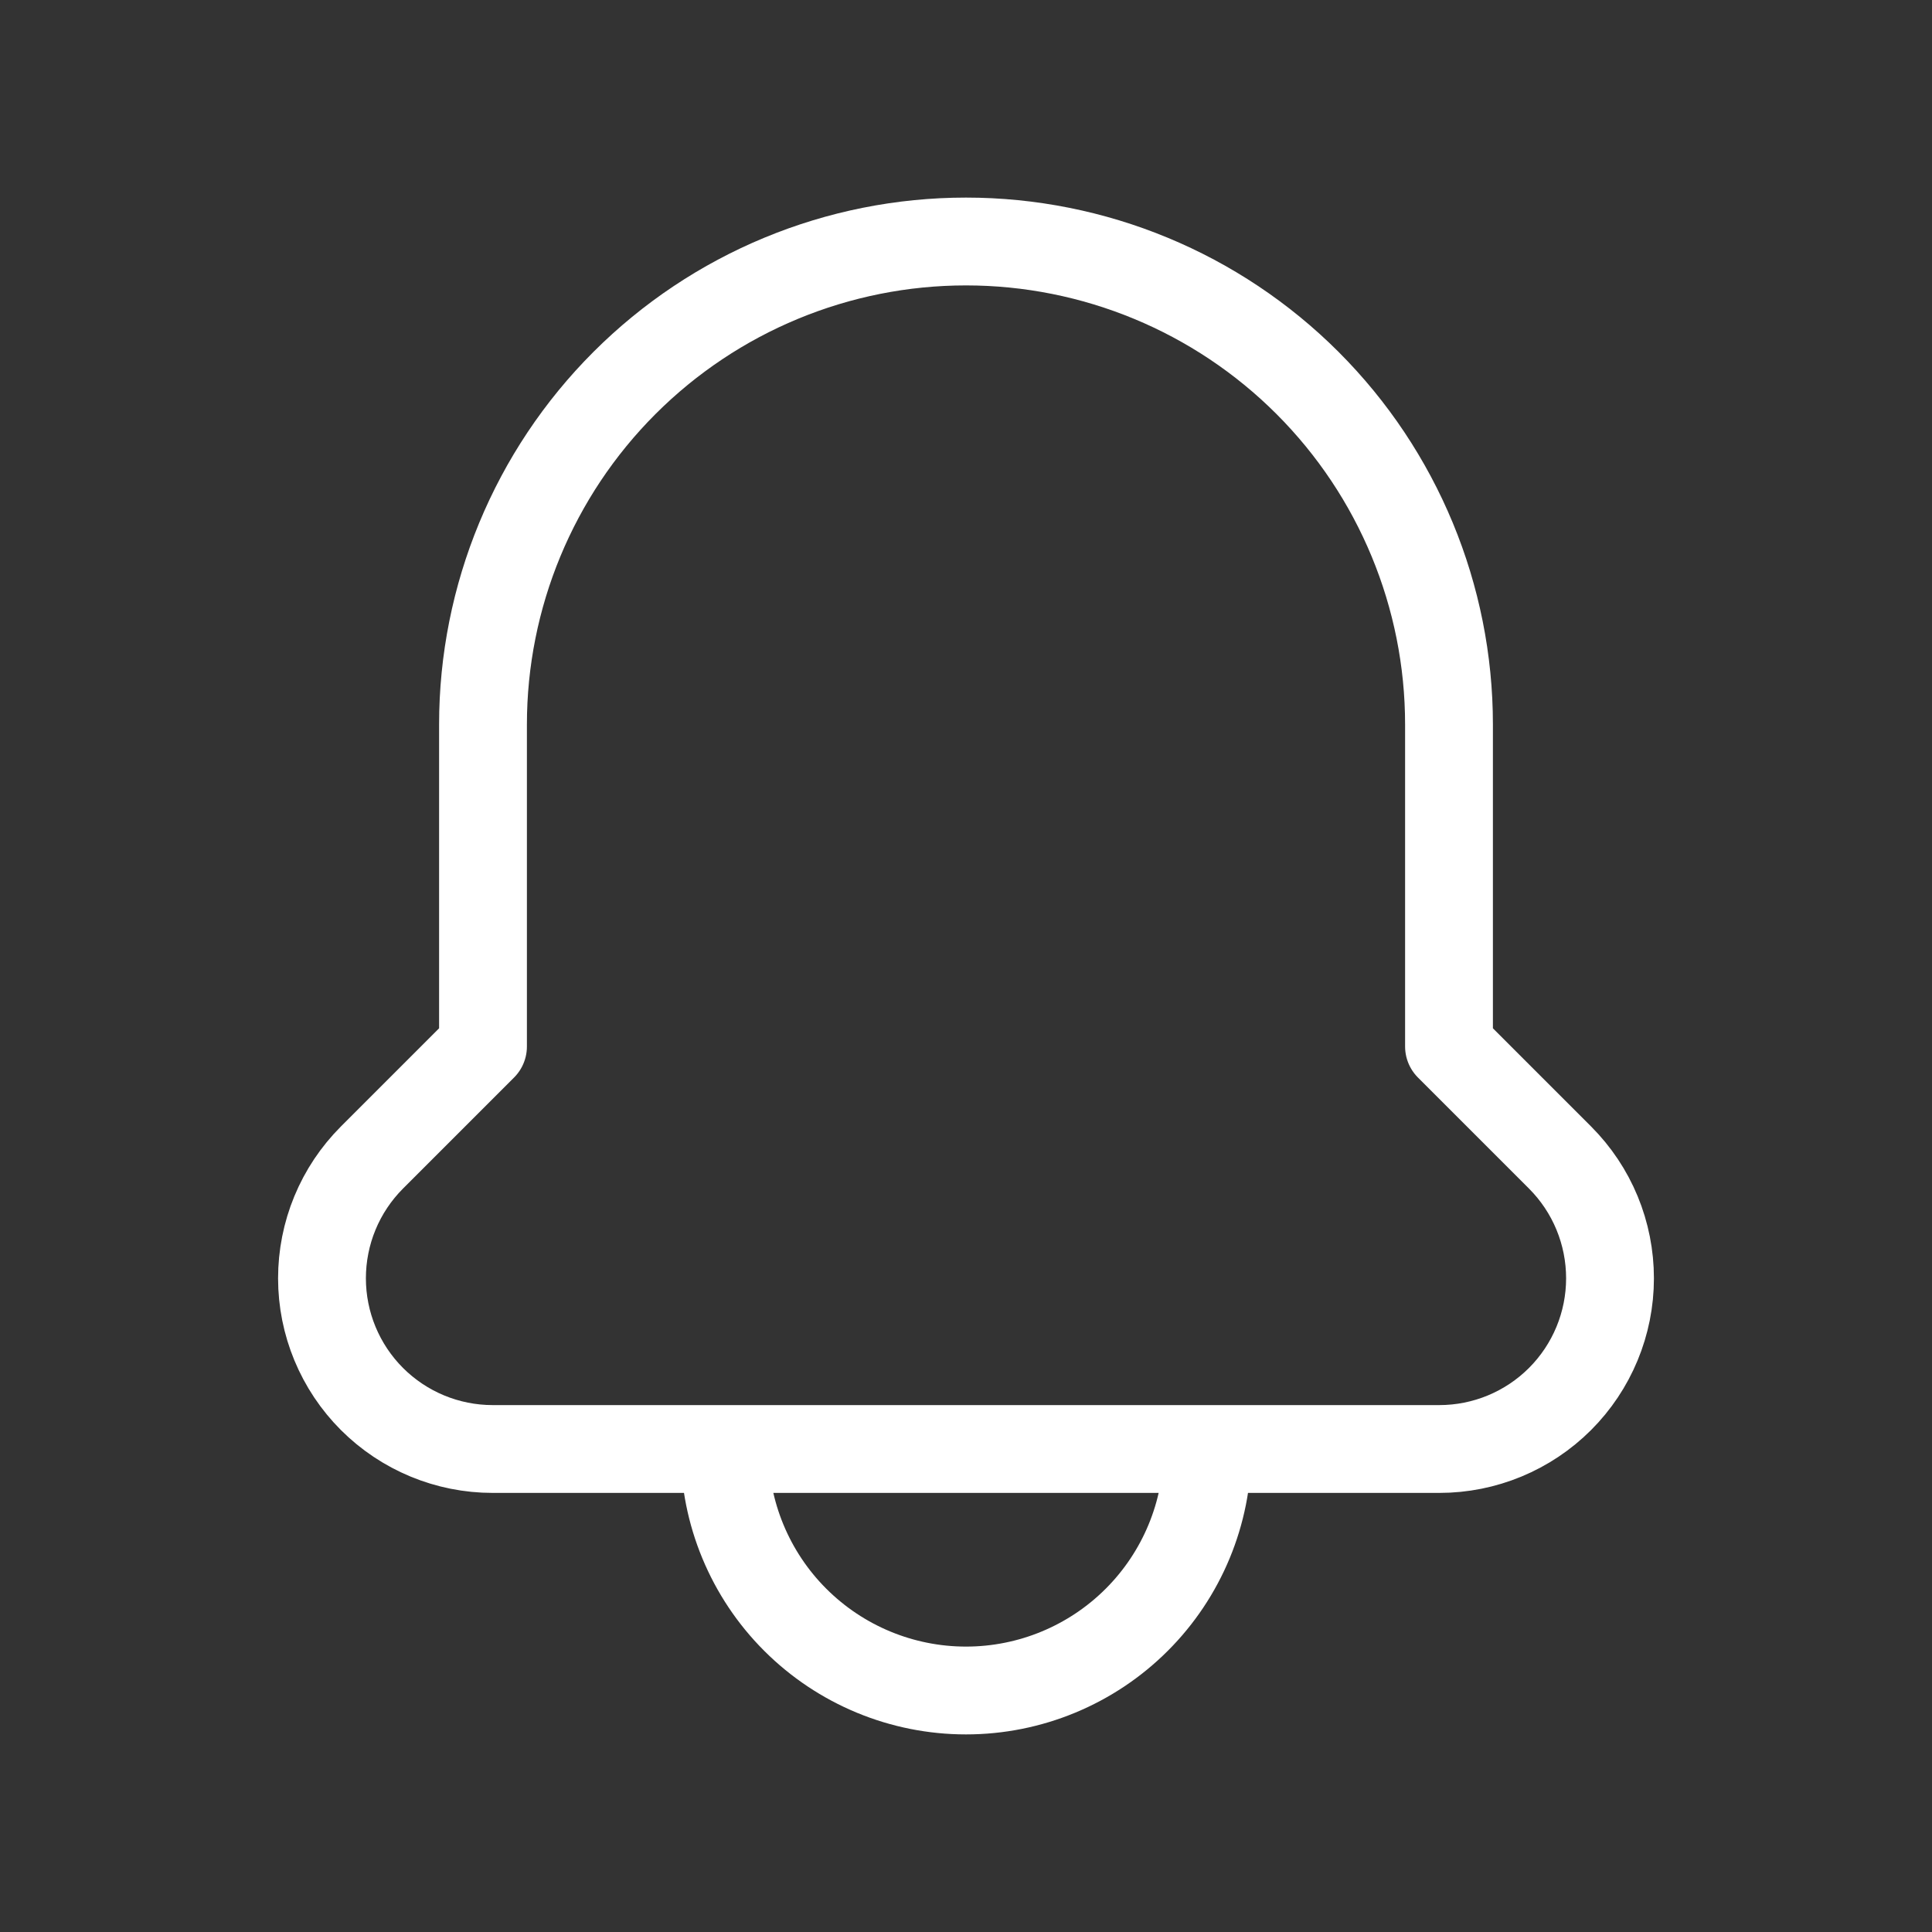 <svg width="44" height="44" viewBox="0 0 44 44" fill="none" xmlns="http://www.w3.org/2000/svg">
<rect x="0" y="0" width="44" height="44" fill="#333333" stroke="none"/>
<path d="M35.53 26.363C35.891 26.725 36.177 27.153 36.372 27.625C36.567 28.097 36.667 28.603 36.667 29.113C36.667 30.144 36.257 31.133 35.528 31.862C34.799 32.59 33.811 33 32.78 33H11.22C10.189 33 9.201 32.59 8.472 31.862C7.743 31.133 7.333 30.144 7.333 29.113C7.333 28.603 7.433 28.097 7.628 27.625C7.823 27.153 8.109 26.725 8.47 26.363L11 23.833V16.5C11 13.583 12.159 10.785 14.222 8.722C16.285 6.659 19.083 5.5 22 5.5C24.917 5.5 27.715 6.659 29.778 8.722C31.841 10.785 33 13.583 33 16.5V23.833L35.53 26.363ZM27.5 33H16.5C16.5 34.459 17.079 35.858 18.111 36.889C19.142 37.92 20.541 38.5 22 38.5C23.459 38.5 24.858 37.92 25.889 36.889C26.921 35.858 27.5 34.459 27.5 33Z" stroke="white" stroke-width="2" stroke-linecap="round" stroke-linejoin="round"/>
</svg>
